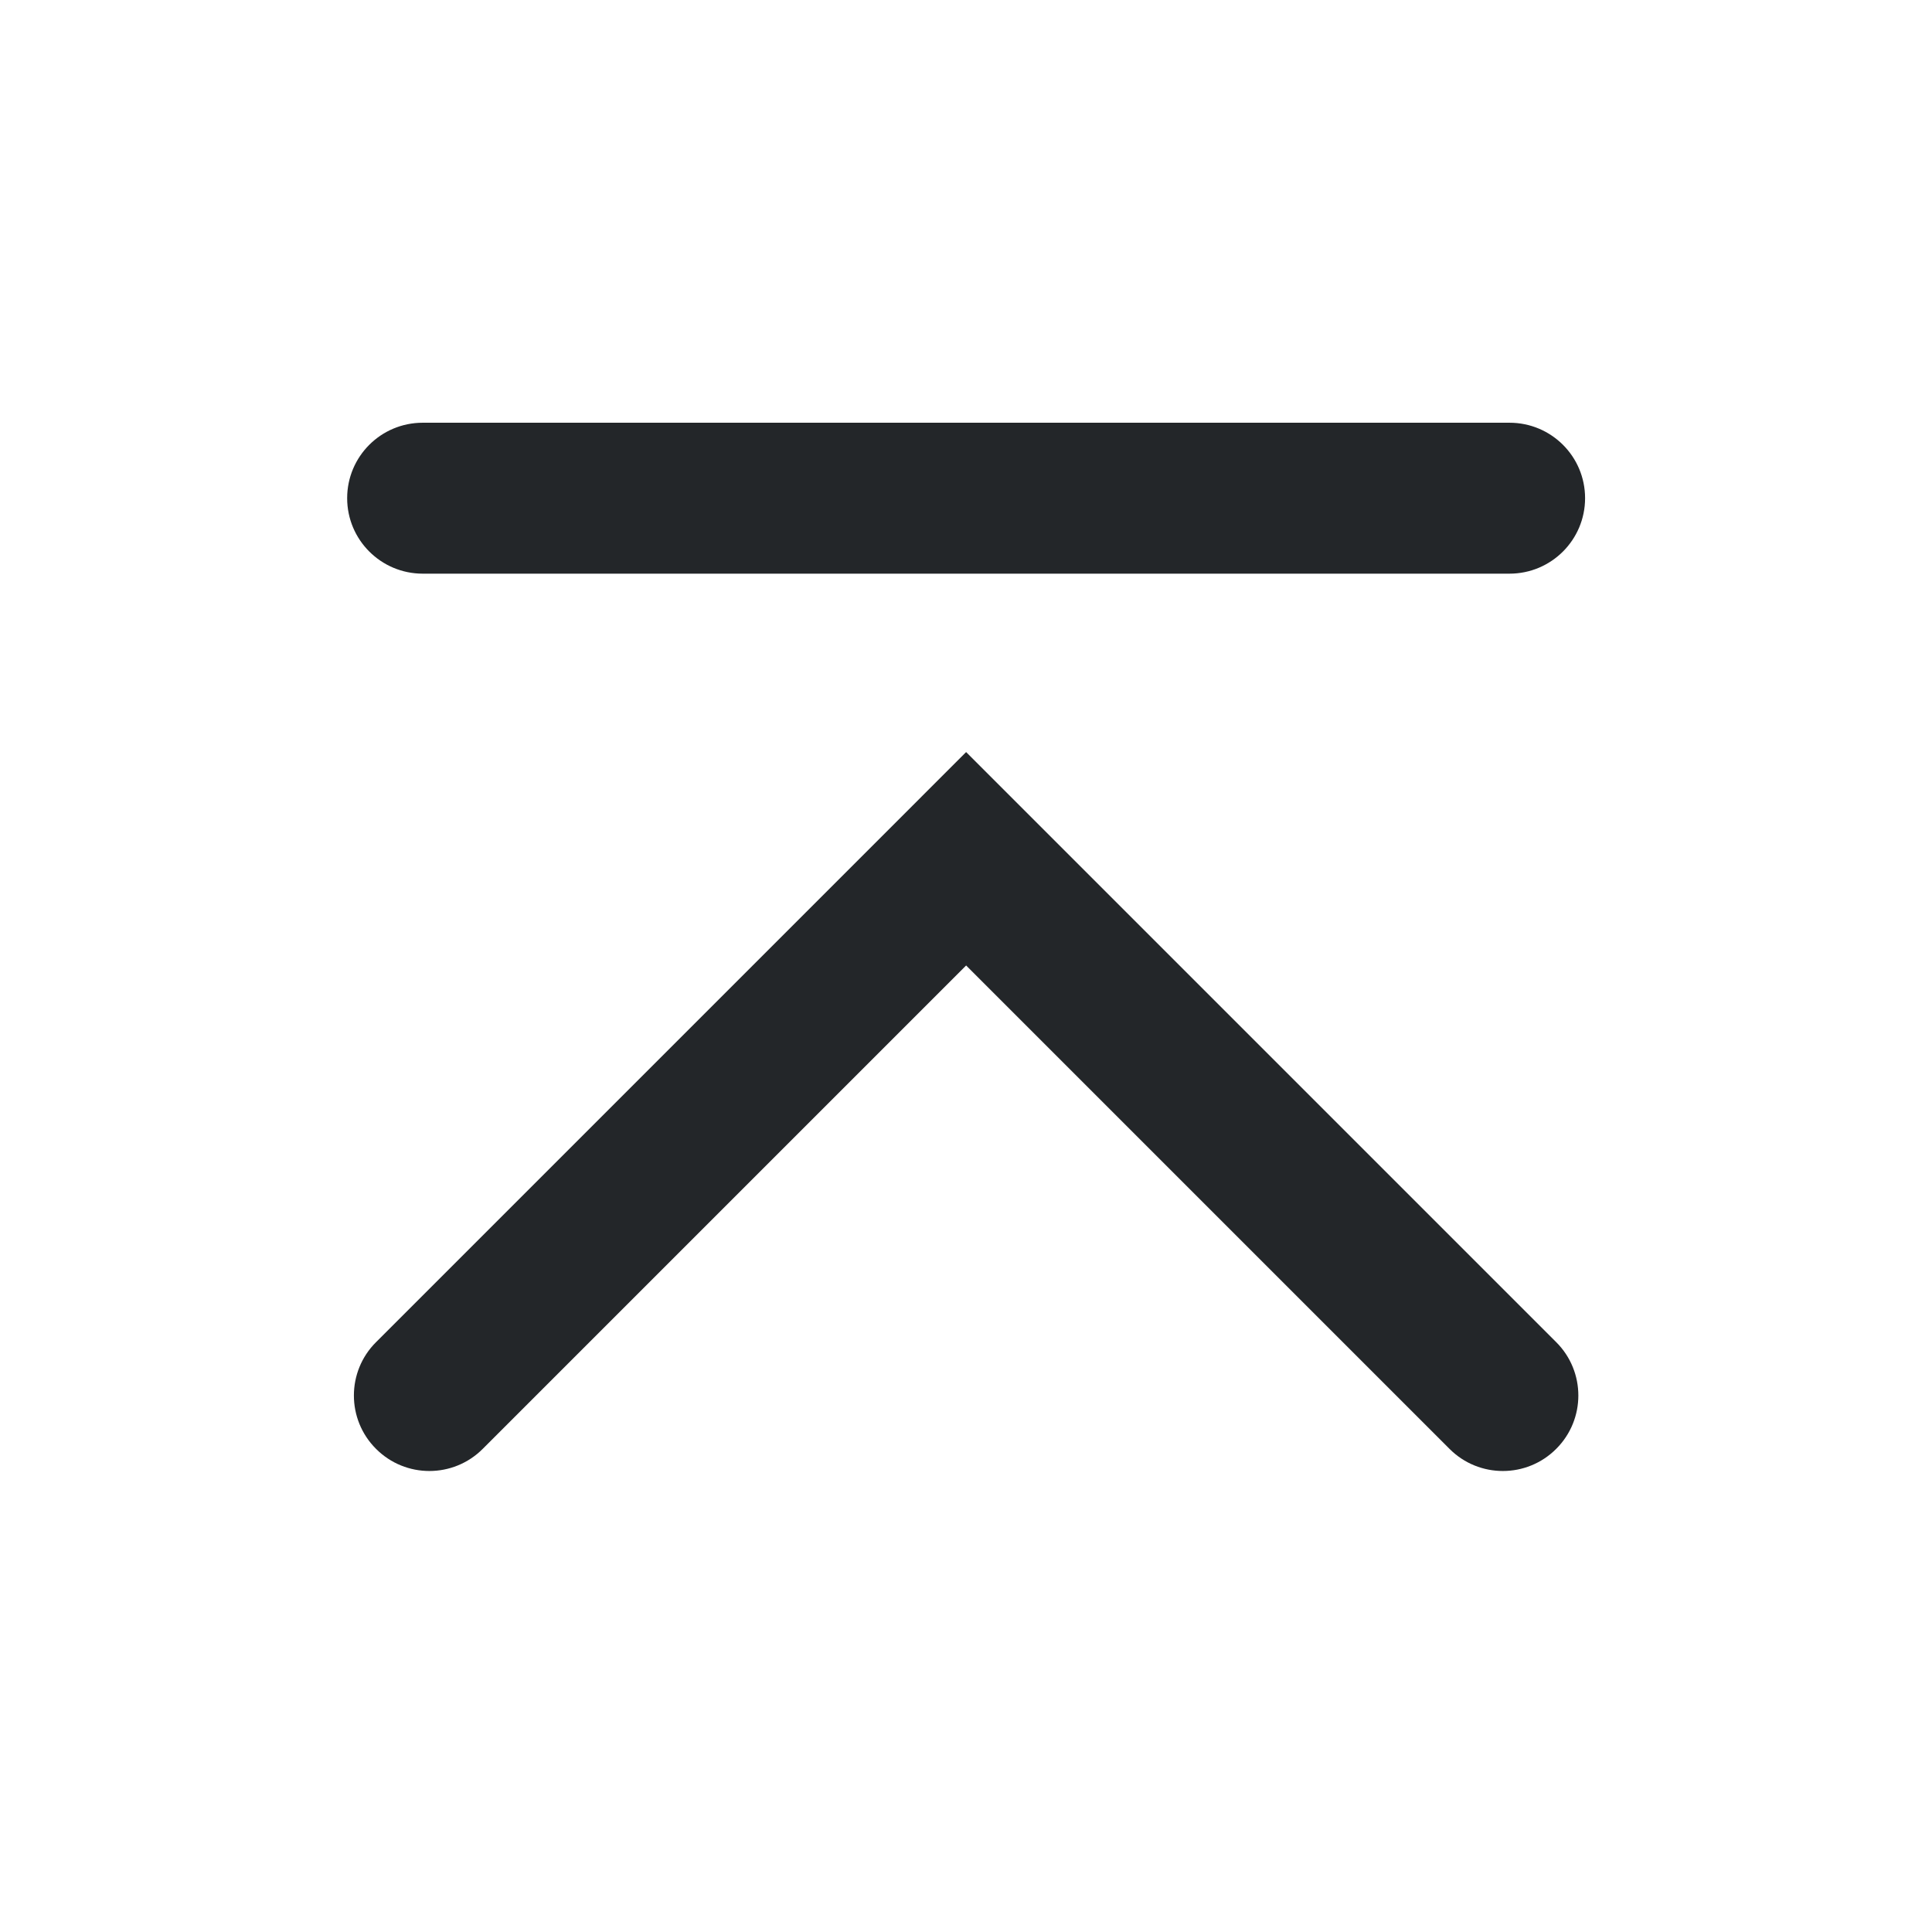 <?xml version='1.0' encoding='UTF-8' standalone='no'?>
<svg width="8.467mm" viewBox="0 0 64 64" baseProfile="tiny" xmlns="http://www.w3.org/2000/svg" xmlns:xlink="http://www.w3.org/1999/xlink" version="1.2" height="8.467mm">
    <style id="current-color-scheme" type="text/css">.ColorScheme-Text {color:#232629;}</style>
    <title>Qt SVG Document</title>
    <desc>Auto-generated by Klassy window decoration</desc>
    <defs/>
    <g stroke-linecap="square" fill-rule="evenodd" stroke-linejoin="bevel" stroke-width="1" fill="none" stroke="black">
        <g class="ColorScheme-Text" font-weight="400" font-family="Noto Sans" font-size="26.667" transform="matrix(3.556,0,0,3.556,0,0)" fill-opacity="1" fill="currentColor" font-style="normal" stroke="none">
            <path fill-rule="nonzero" vector-effect="none" d="M3.938,3.938 L14.062,3.938 C14.451,3.938 14.766,4.252 14.766,4.641 C14.766,5.029 14.451,5.344 14.062,5.344 L3.938,5.344 C3.549,5.344 3.234,5.029 3.234,4.641 C3.234,4.252 3.549,3.938 3.938,3.938 "/>
            <path fill-rule="nonzero" vector-effect="none" d="M3.503,12.503 L8.503,7.503 L9,7.006 L9.497,7.503 L14.497,12.503 C14.772,12.777 14.772,13.223 14.497,13.497 C14.223,13.772 13.777,13.772 13.503,13.497 L8.503,8.497 L9,8 L9.497,8.497 L4.497,13.497 C4.223,13.772 3.777,13.772 3.503,13.497 C3.228,13.223 3.228,12.777 3.503,12.503 "/>
        </g>
    </g>
</svg>
